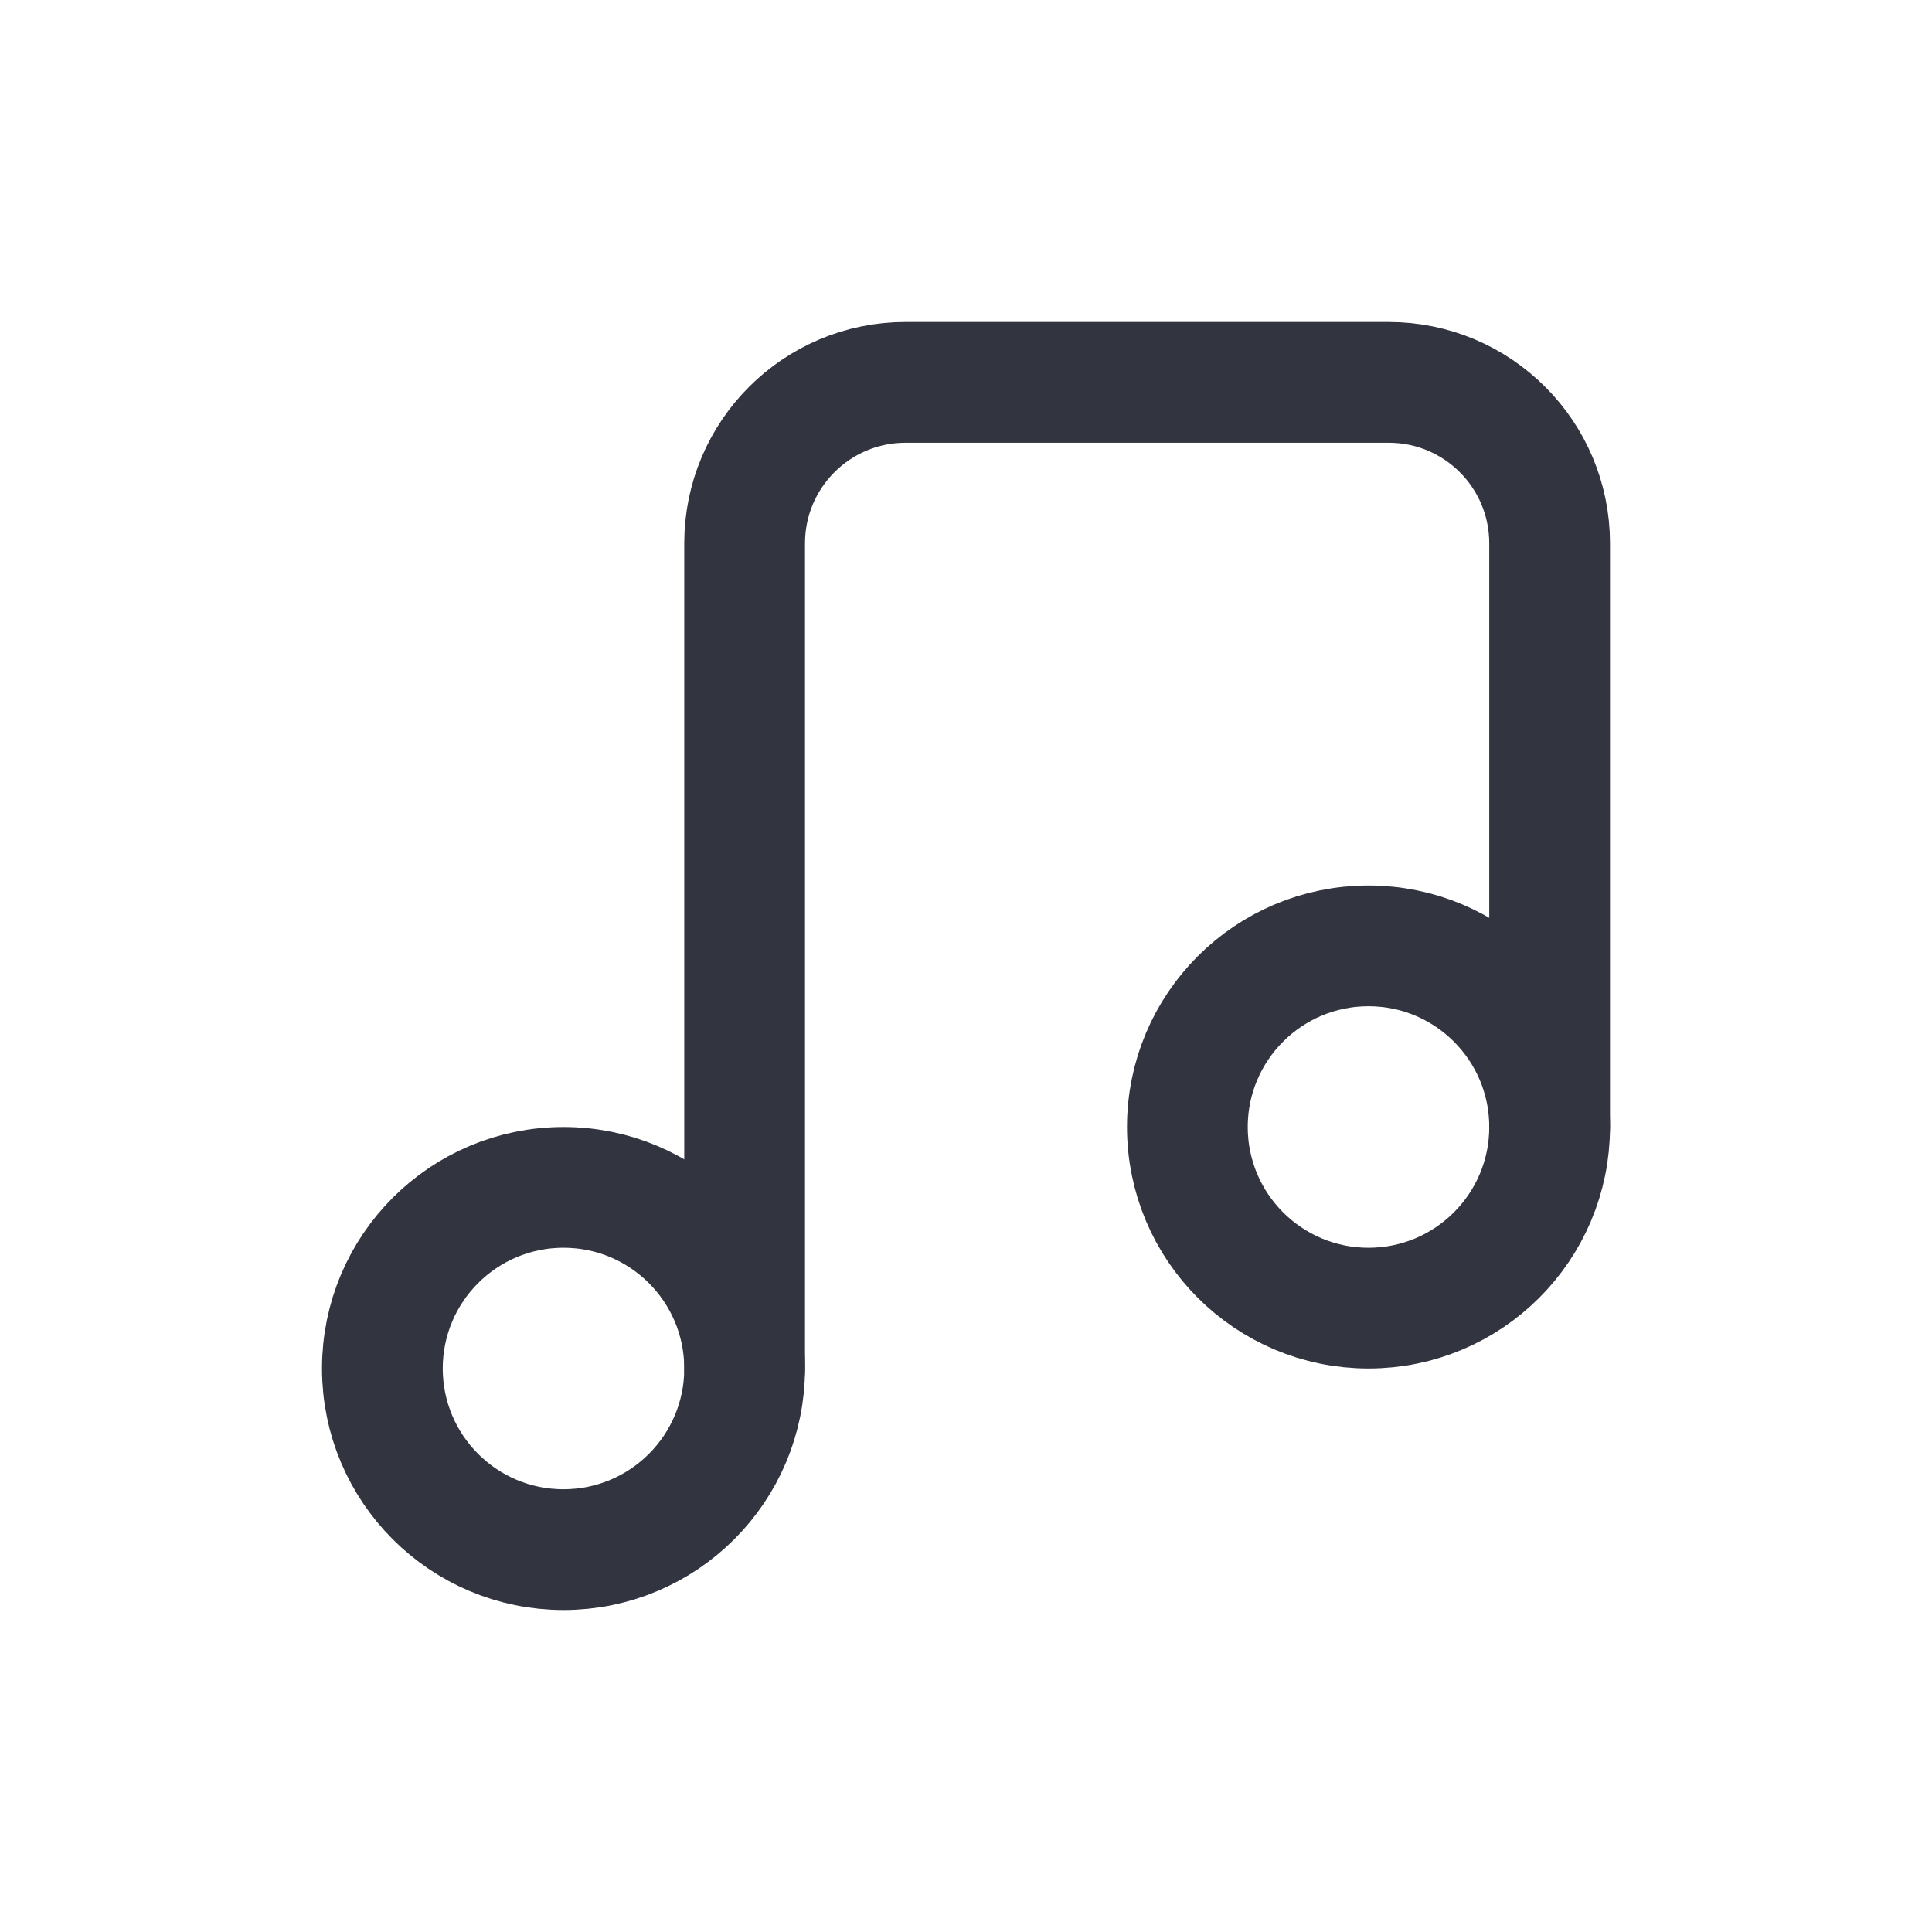 <svg xmlns="http://www.w3.org/2000/svg" width="24" height="24" fill="none" viewBox="0 0 24 24">
  <circle cx="7" cy="17" r="2.25" stroke="#32343f" stroke-linecap="round" stroke-linejoin="round" stroke-width="1.5"></circle>
  <path stroke="#32343f" stroke-linecap="round" stroke-linejoin="round" stroke-width="1.5" d="M9.25 17V6.75C9.25 5.645 10.145 4.75 11.25 4.75H17.25C18.355 4.75 19.25 5.645 19.25 6.75V14"></path>
  <circle cx="17" cy="14" r="2.25" stroke="#32343f" stroke-linecap="round" stroke-linejoin="round" stroke-width="1.5"></circle>
</svg>
